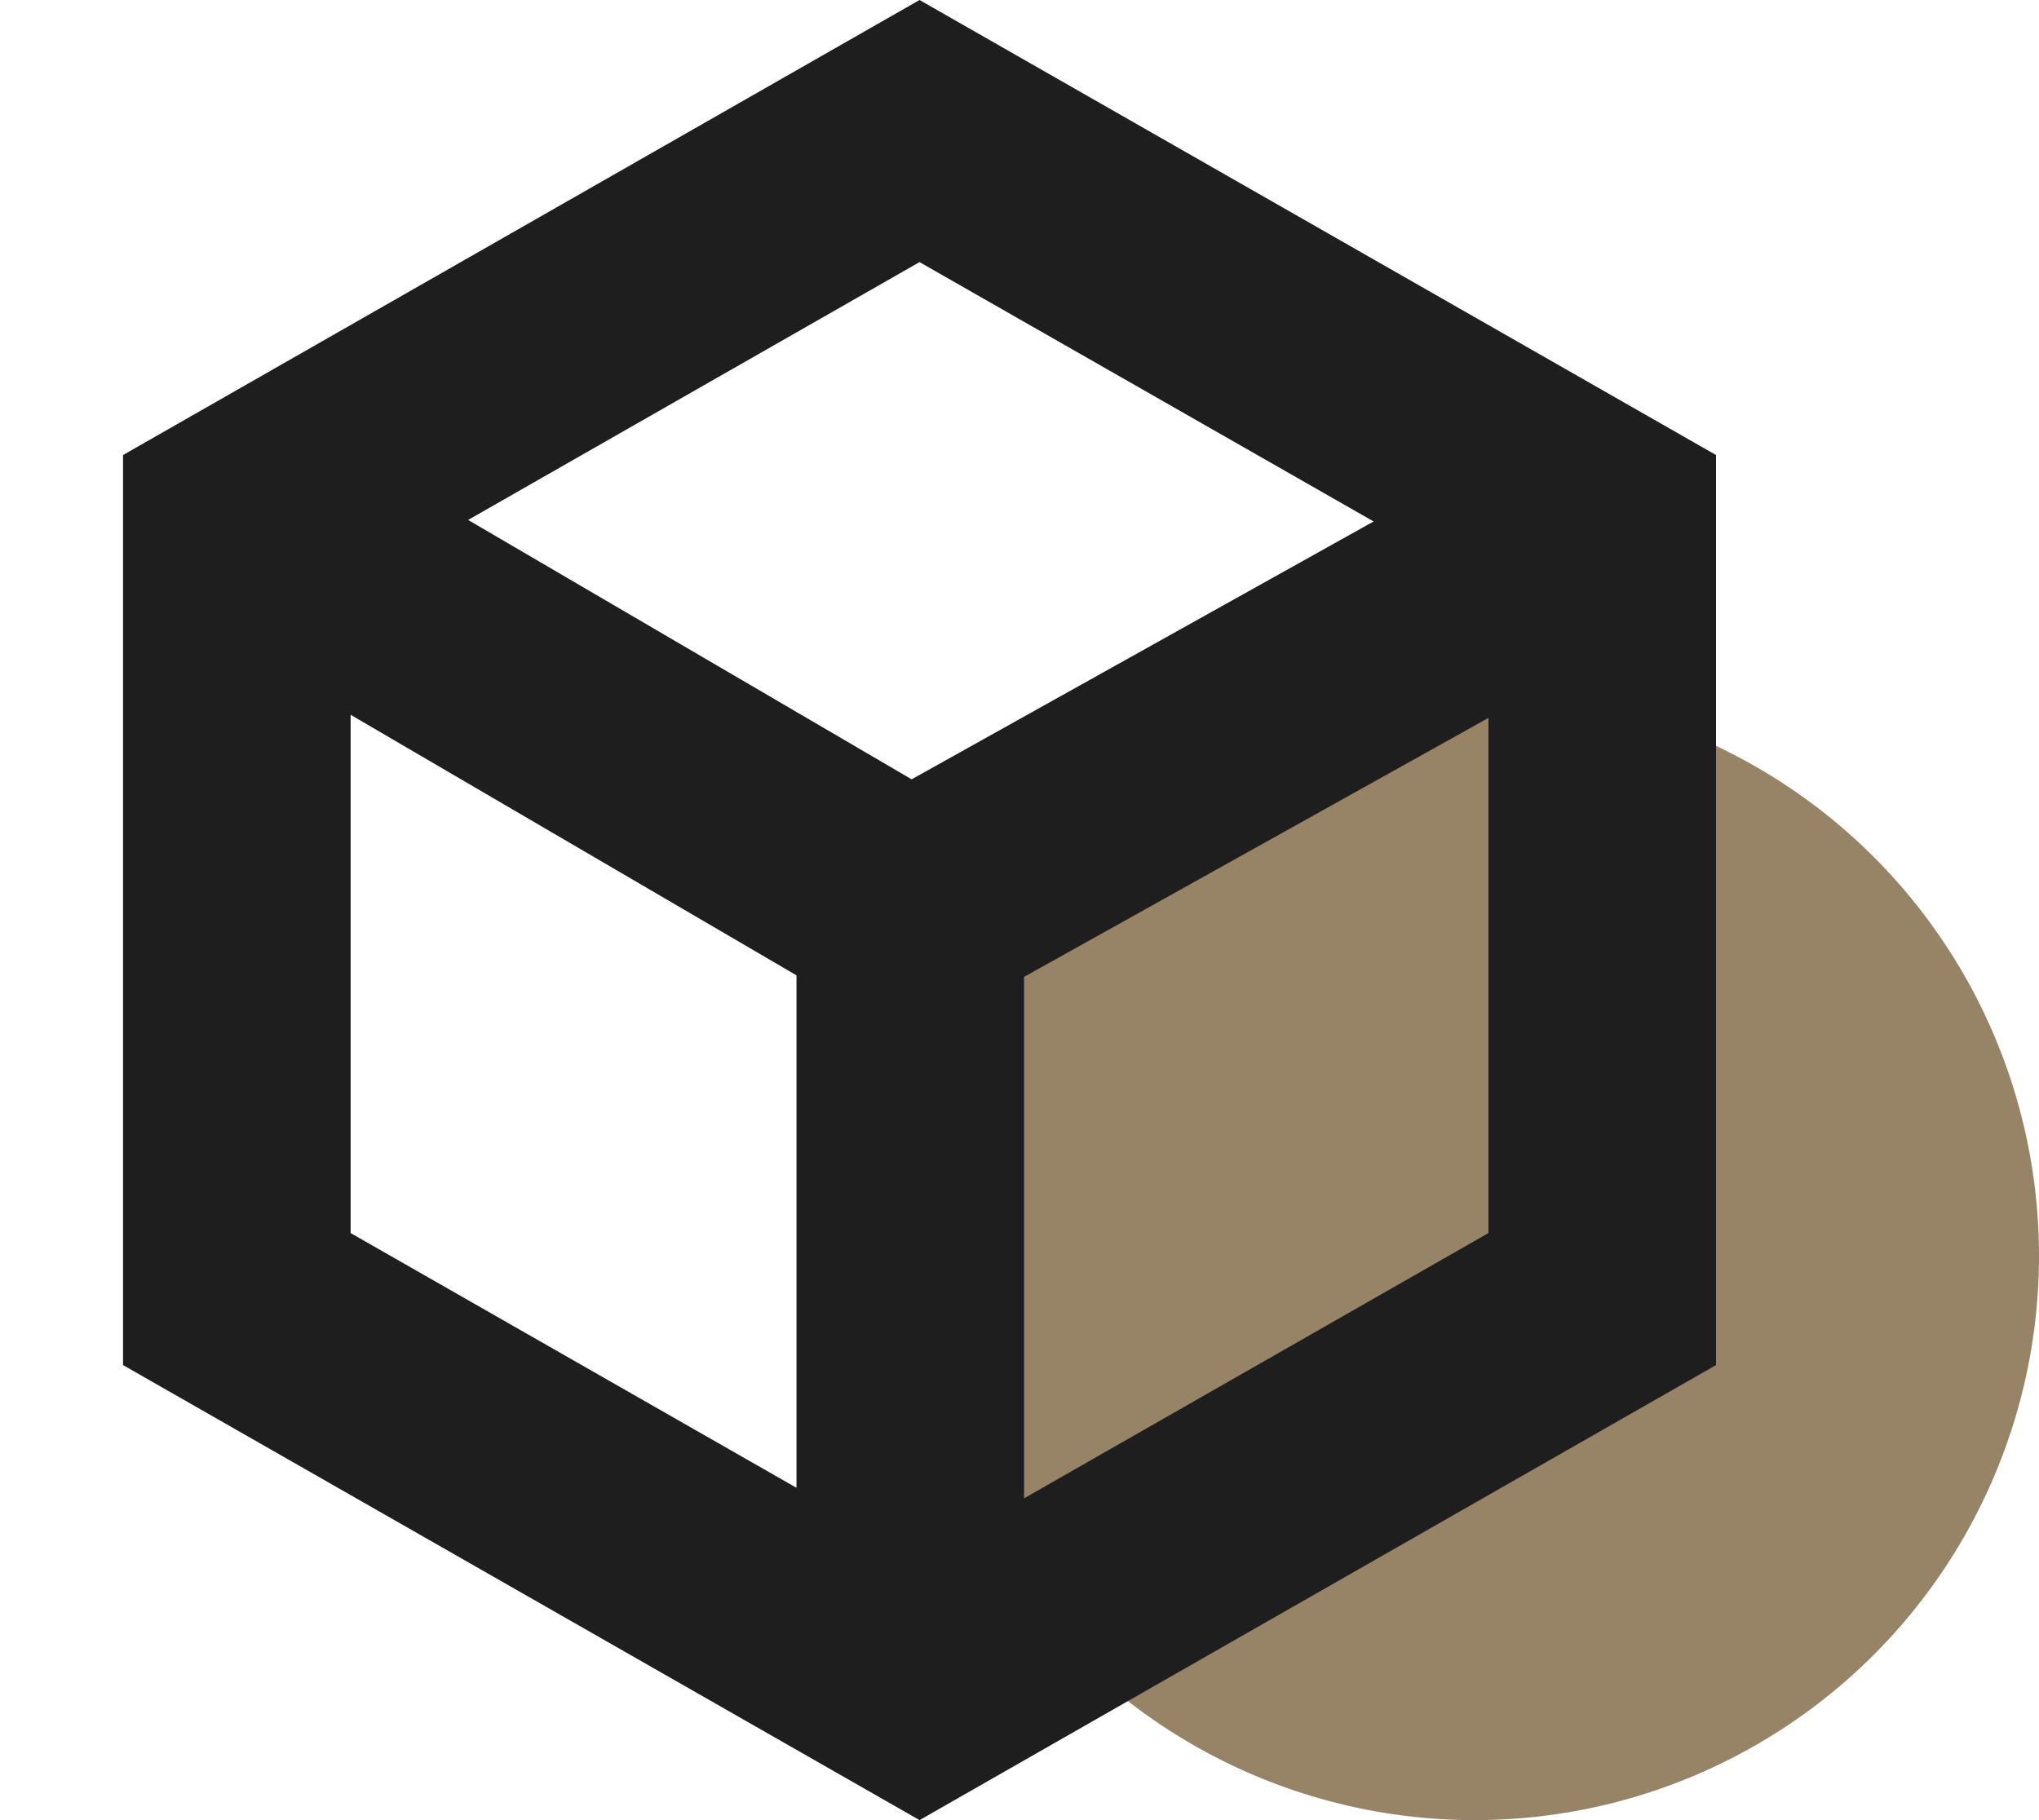 <svg width="112" height="100" viewBox="0 0 112 100" fill="none" xmlns="http://www.w3.org/2000/svg">
<circle cx="81" cy="69" r="31" fill="#978466"/>
<g clip-path="url(#clip0_20_336)">
<path d="M50.509 0L6.759 25V75L50.509 100L94.259 75V25L50.509 0ZM75.451 28.65L50.075 42.817L25.713 28.567L50.509 14.4L75.451 28.65ZM19.259 39.271L43.751 53.587V81.742L19.259 67.746V39.271ZM56.251 82.321V53.671L81.759 39.442V67.746L56.251 82.321Z" fill="#1E1E1E"/>
</g>
<defs>
<clipPath id="clip0_20_336">
<rect width="100" height="100" fill="white"/>
</clipPath>
</defs>
</svg>
